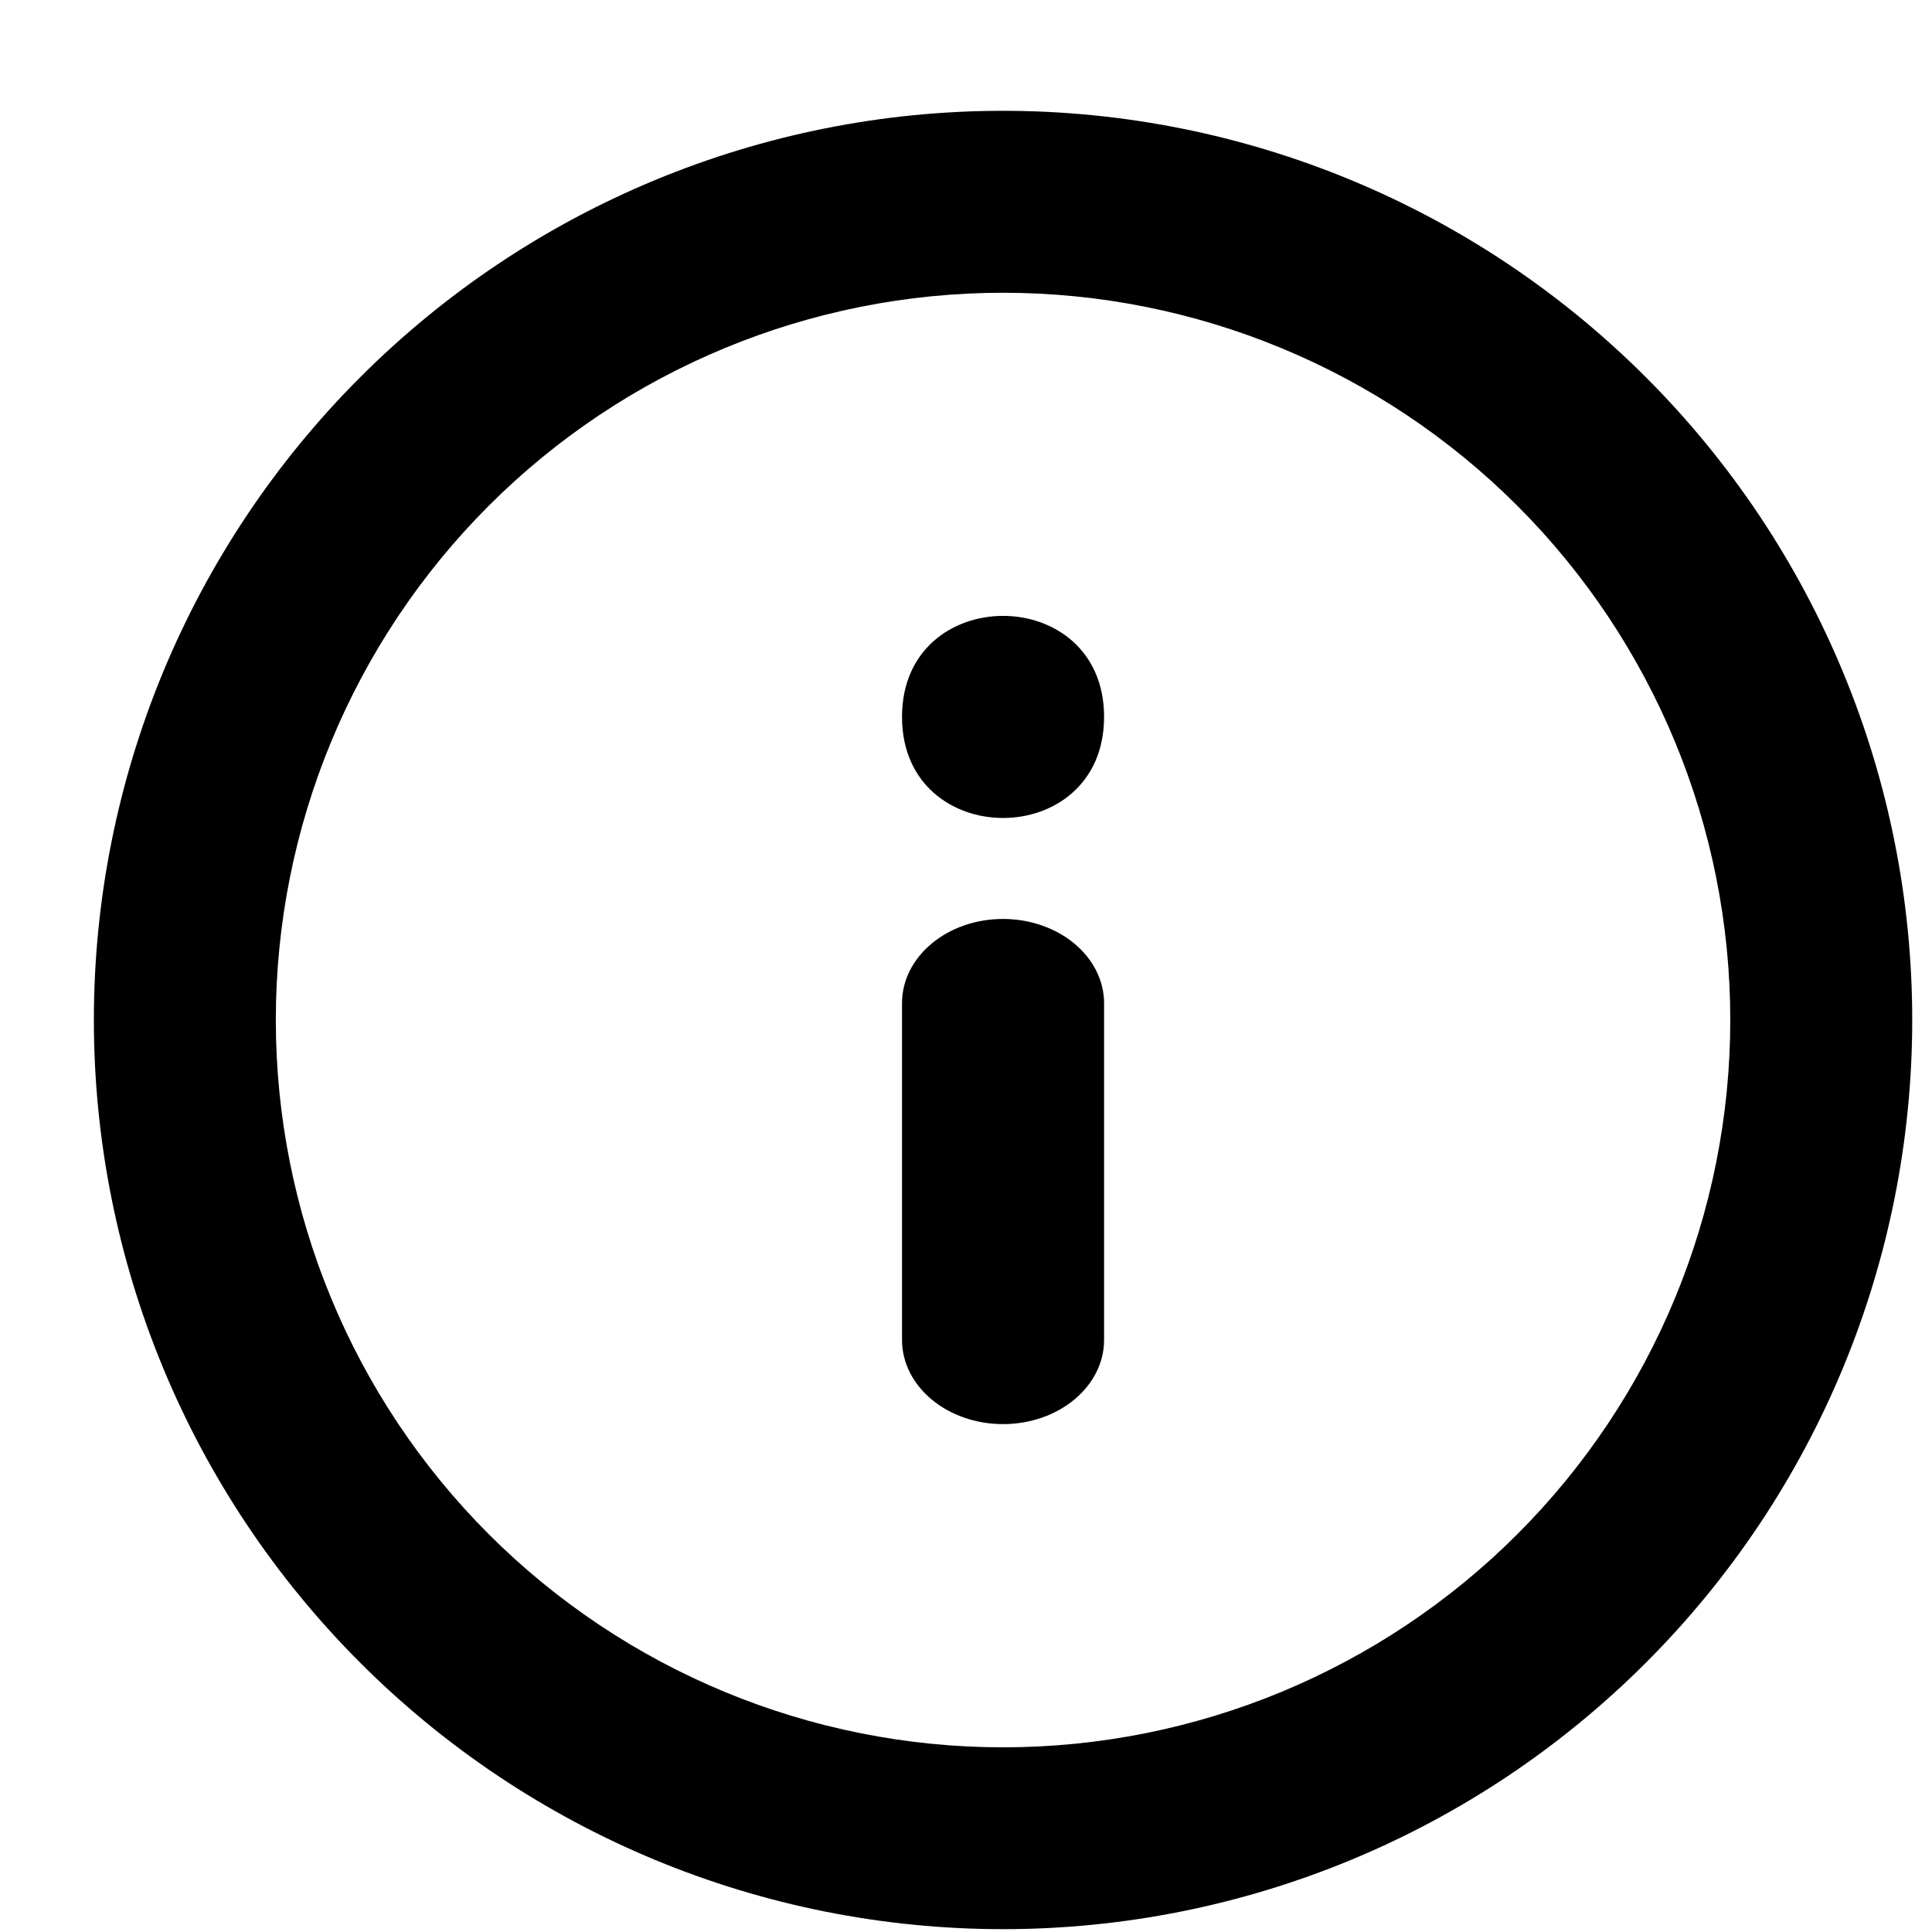 <?xml version="1.0" encoding="UTF-8"?>
<svg width="17px" height="17px" viewBox="0 0 17 17" version="1.1" xmlns="http://www.w3.org/2000/svg" xmlns:xlink="http://www.w3.org/1999/xlink">
    <title>97C8DE22-6F62-4D83-9BEA-8489E76F9323</title>
    <defs>
        <filter id="filter-1">
            <feColorMatrix in="SourceGraphic" type="matrix" values="0 0 0 0 1 0 0 0 0 1 0 0 0 0 1 0 0 0 1 0"></feColorMatrix>
        </filter>
    </defs>
    <g id="Navigation---Mega-menu" stroke="none" stroke-width="1" fill="none" fill-rule="evenodd">
        <g id="Homepage---Nav---3rd-level-Categories" transform="translate(-1511, -81)">
            <g id="header/white-blue-nav" transform="translate(-29, -1.025)">
                <g id="np_information_2603599_000000" transform="translate(1531, 72.025)" filter="url(#filter-1)">
                    <g transform="translate(9.826, 10.975)">
                        <path d="M8,7.111 C7.509,7.111 7.111,7.443 7.111,7.852 L7.111,10.815 C7.111,11.224 7.509,11.556 8,11.556 C8.491,11.556 8.889,11.224 8.889,10.815 L8.889,7.852 C8.889,7.656 8.795,7.467 8.628,7.328 C8.462,7.19 8.236,7.111 8,7.111 L8,7.111 Z" id="Path" fill="#000000" fill-rule="nonzero"></path>
                        <path d="M8.889,5.333 C8.889,6.519 7.111,6.519 7.111,5.333 C7.111,4.148 8.889,4.148 8.889,5.333" id="Path" fill="#000000" fill-rule="nonzero"></path>
                        <path d="M8,0 C5.878,0 3.844,0.843 2.344,2.344 C0.843,3.844 0,5.878 0,8 C0,10.122 0.843,12.156 2.344,13.656 C3.844,15.157 5.878,16 8,16 C10.122,16 12.156,15.157 13.656,13.656 C15.157,12.156 16,10.122 16,8 C16,5.878 15.157,3.844 13.656,2.344 C12.156,0.843 10.122,0 8,0 L8,0 Z M8,14.4 C6.303,14.4 4.675,13.725 3.475,12.525 C2.275,11.325 1.601,9.697 1.601,8 C1.601,6.303 2.275,4.675 3.475,3.475 C4.675,2.275 6.303,1.601 8,1.601 C9.697,1.601 11.325,2.275 12.525,3.475 C13.725,4.675 14.399,6.303 14.399,8 C14.399,9.697 13.725,11.325 12.525,12.525 C11.325,13.725 9.697,14.4 8,14.4 Z" id="Shape" fill="#000000" fill-rule="nonzero"></path>
                    </g>
                </g>
            </g>
        </g>
    </g>
</svg>